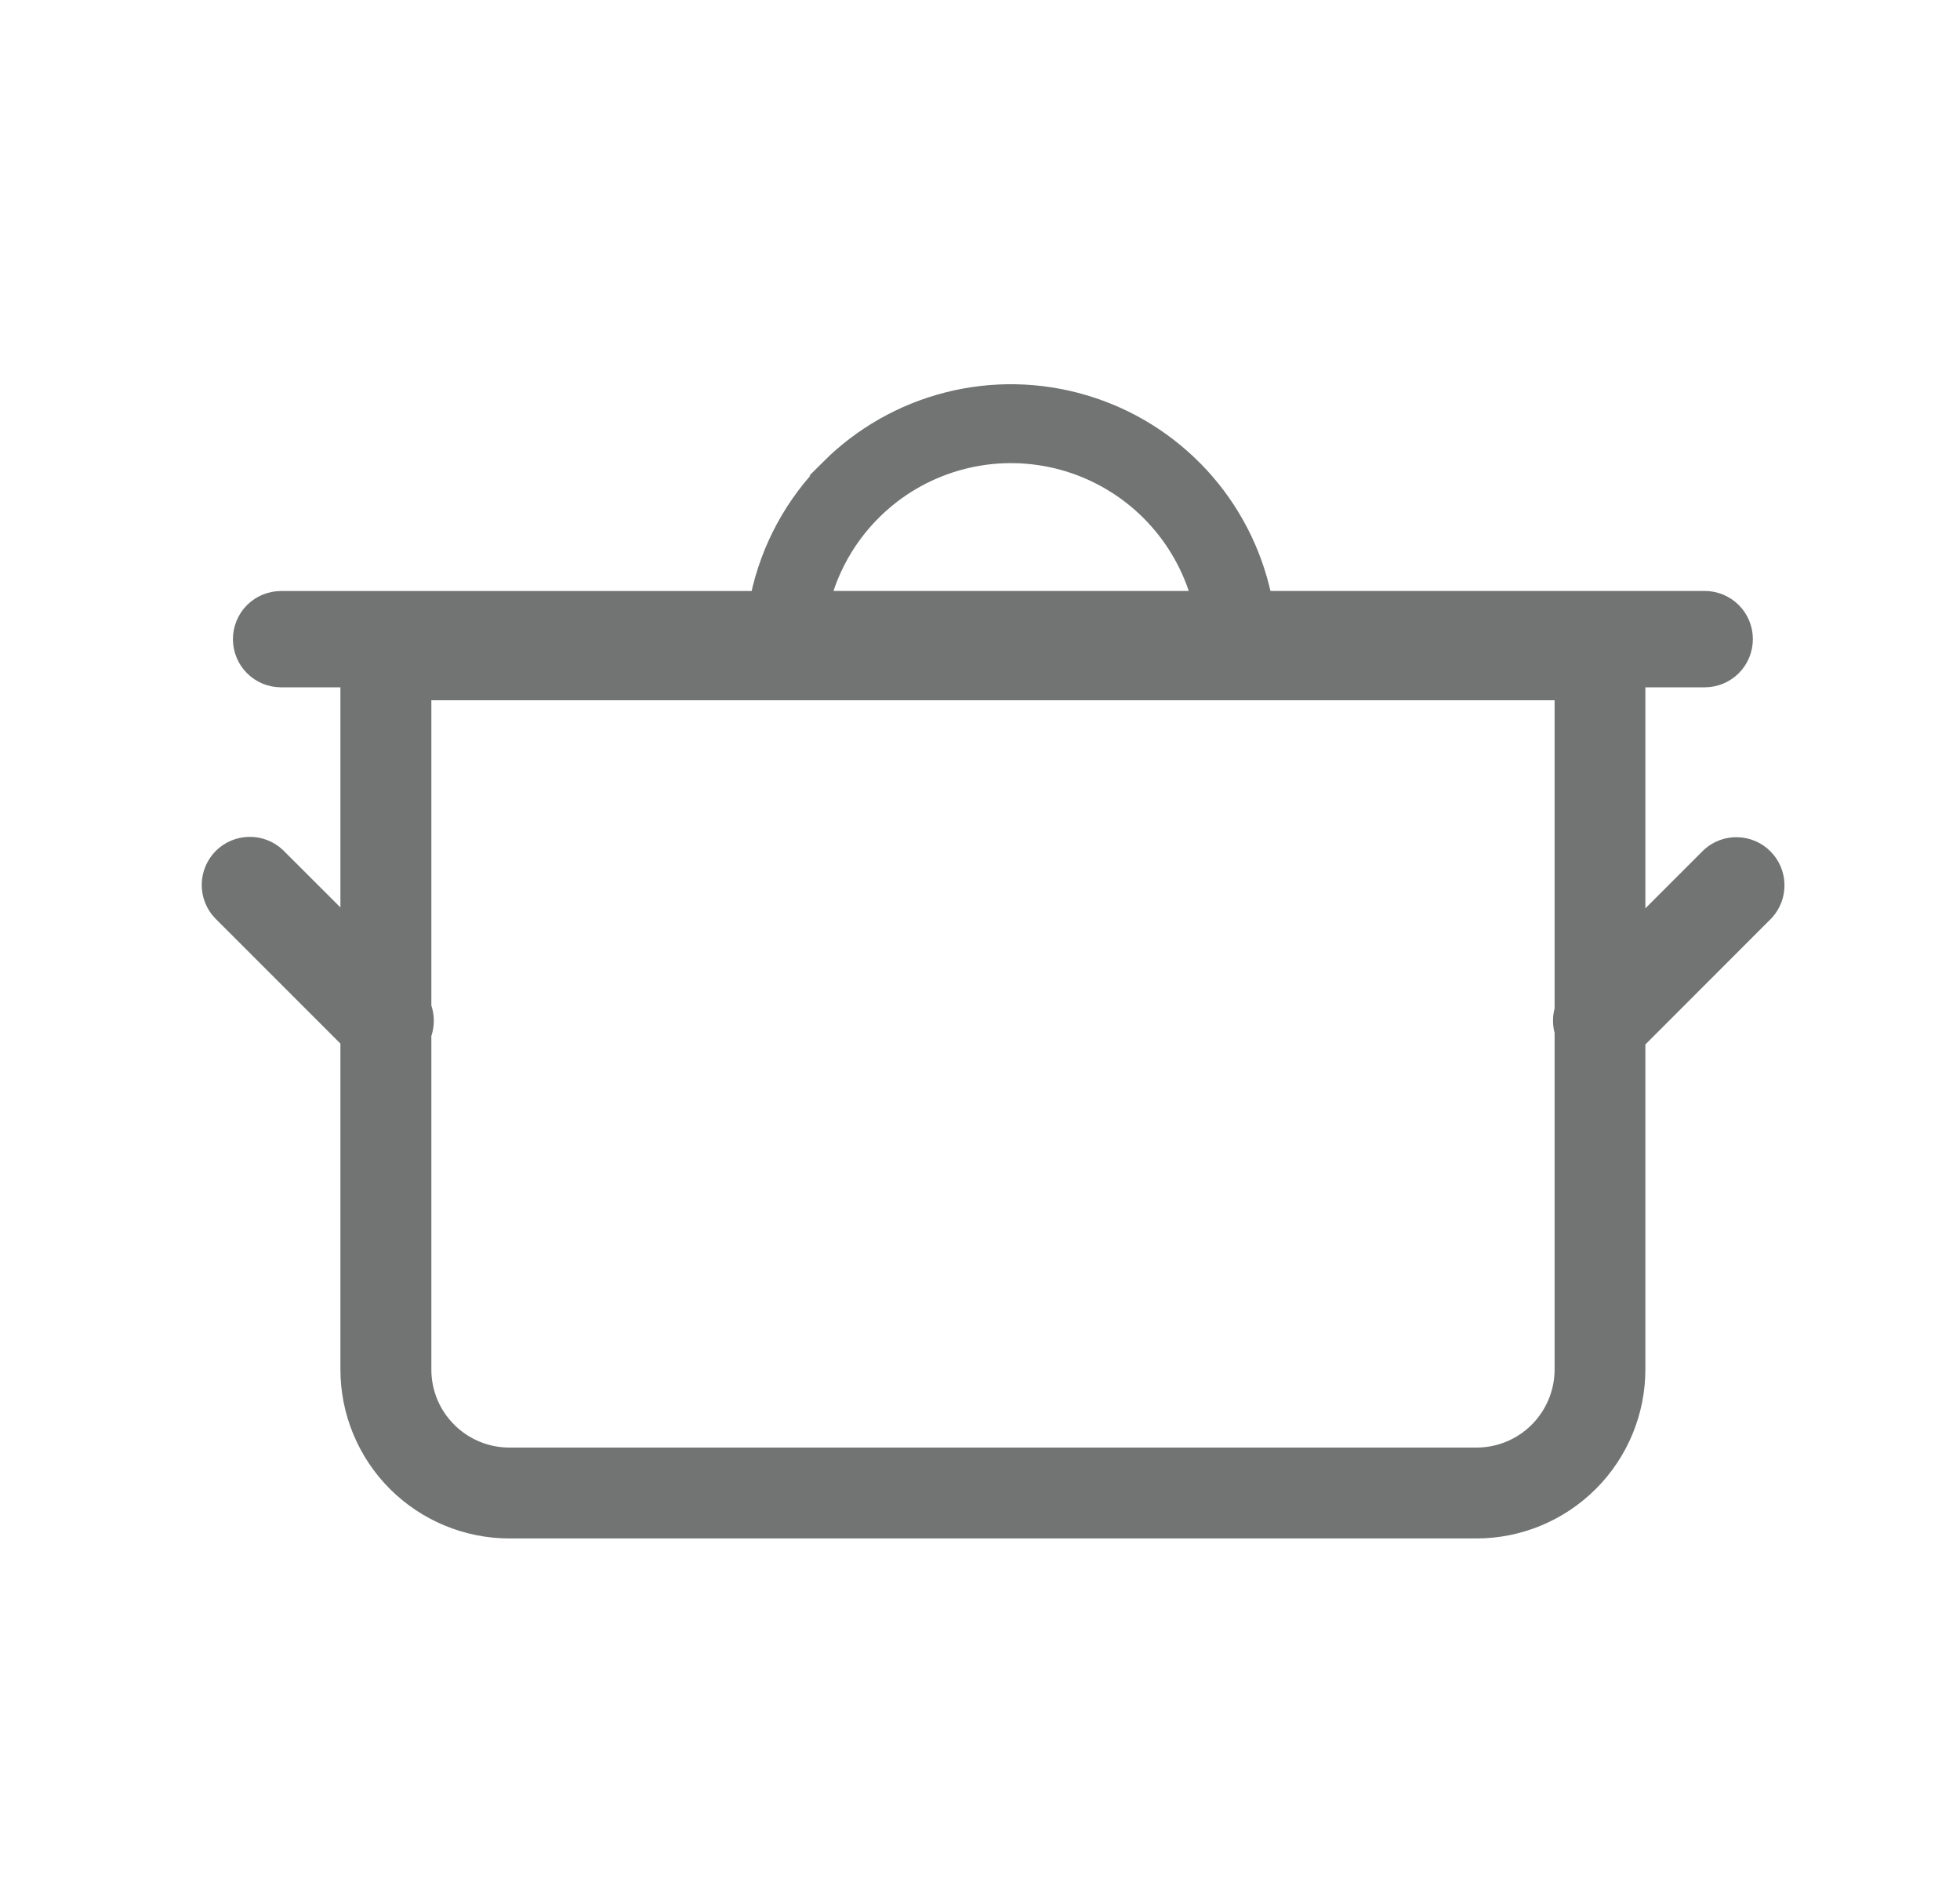 <svg width="25" height="24" viewBox="0 0 25 24" fill="none" xmlns="http://www.w3.org/2000/svg">
<path fill-rule="evenodd" clip-rule="evenodd" d="M15.298 7.636C15.189 7.243 14.986 6.883 14.706 6.587C14.427 6.291 14.078 6.068 13.692 5.937C13.306 5.807 12.894 5.773 12.492 5.839C12.09 5.905 11.71 6.069 11.386 6.316C10.953 6.647 10.64 7.11 10.496 7.636H15.297H15.298ZM10.565 5.965C10.984 5.546 11.509 5.247 12.084 5.101C12.659 4.955 13.262 4.967 13.831 5.136C14.4 5.304 14.912 5.623 15.315 6.058C15.718 6.494 15.995 7.03 16.119 7.61L16.124 7.636H21.744C21.88 7.636 22.011 7.69 22.108 7.787C22.204 7.883 22.258 8.014 22.258 8.15C22.258 8.287 22.204 8.418 22.108 8.514C22.011 8.611 21.88 8.665 21.744 8.665H20.887V11.825L21.803 10.909C21.901 10.82 22.029 10.773 22.16 10.776C22.292 10.78 22.418 10.833 22.511 10.927C22.604 11.02 22.658 11.145 22.661 11.277C22.665 11.409 22.617 11.537 22.529 11.635L20.887 13.278V17.463C20.887 18.008 20.67 18.531 20.285 18.916C19.899 19.302 19.377 19.519 18.832 19.519H6.498C5.953 19.519 5.43 19.302 5.044 18.917C4.659 18.532 4.442 18.009 4.442 17.464V13.267L2.812 11.637C2.721 11.54 2.671 11.411 2.673 11.277C2.675 11.144 2.729 11.017 2.823 10.922C2.917 10.828 3.045 10.774 3.178 10.772C3.311 10.769 3.44 10.819 3.538 10.91L4.442 11.813V8.665H3.585C3.448 8.665 3.318 8.611 3.221 8.514C3.125 8.418 3.071 8.287 3.071 8.151C3.071 8.015 3.125 7.884 3.221 7.787C3.318 7.691 3.448 7.637 3.585 7.637H9.668L9.673 7.611C9.805 6.988 10.115 6.417 10.566 5.966V5.965H10.565ZM19.928 8.83H5.402V12.838C5.444 12.954 5.444 13.08 5.402 13.196V17.464C5.402 17.608 5.43 17.751 5.485 17.884C5.54 18.017 5.621 18.137 5.723 18.239C5.825 18.341 5.946 18.422 6.079 18.477C6.212 18.532 6.355 18.56 6.499 18.56H18.833C19.123 18.56 19.402 18.445 19.608 18.239C19.813 18.033 19.929 17.755 19.929 17.464V13.159C19.902 13.066 19.902 12.967 19.929 12.874V8.83H19.928Z" fill="#727474" stroke="#727474" stroke-width="0.2"/>
</svg>
